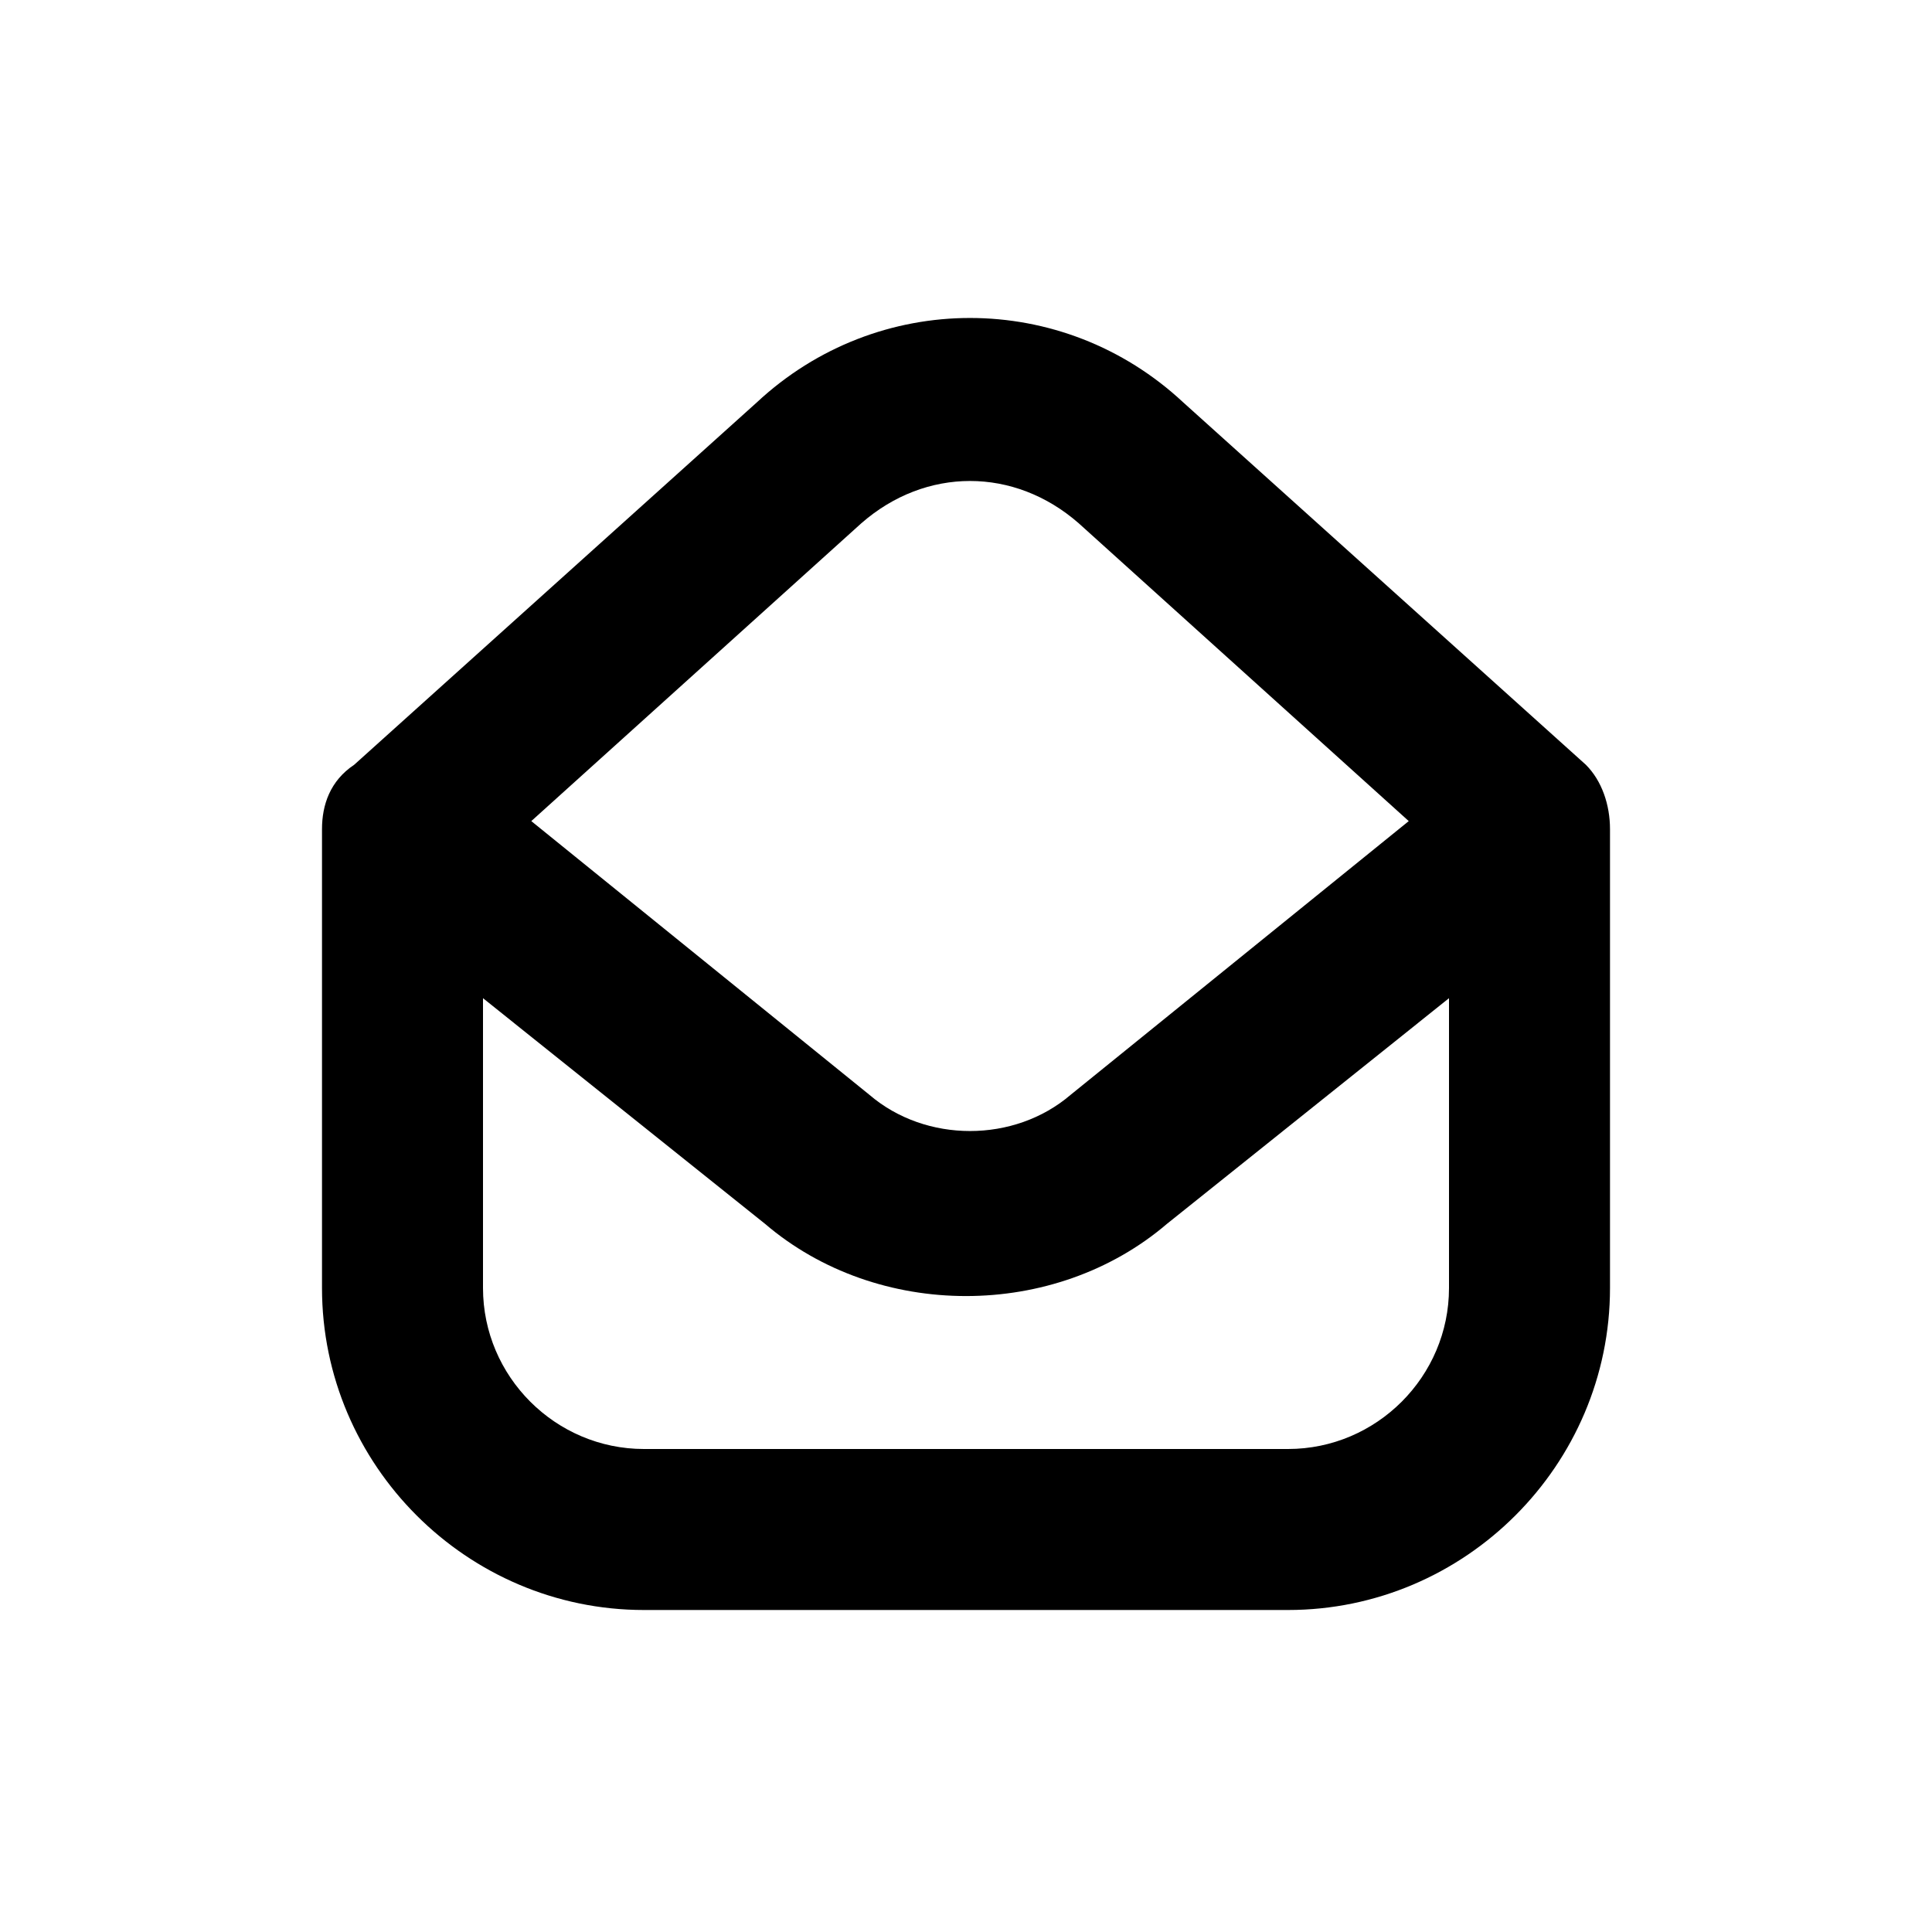 <?xml version="1.0" encoding="utf-8"?>
<!-- Generator: Adobe Illustrator 20.1.0, SVG Export Plug-In . SVG Version: 6.00 Build 0)  -->
<!DOCTYPE svg PUBLIC "-//W3C//DTD SVG 1.1//EN" "http://www.w3.org/Graphics/SVG/1.1/DTD/svg11.dtd">
<svg version="1.1" id="Layer_1" xmlns="http://www.w3.org/2000/svg" xmlns:xlink="http://www.w3.org/1999/xlink" x="0px" y="0px"
	 viewBox="0 0 24 24" style="enable-background:new 0 0 24 24;" xml:space="preserve">
<path d="M19.7,9.5l-5-4.5c-1.5-1.4-3.8-1.4-5.3,0l-5,4.5C4.1,9.7,4,10,4,10.3V16c0,2.2,1.8,4,4,4h8c2.2,0,4-1.8,4-4v-5.7
	C20,10,19.9,9.7,19.7,9.5z M10.7,6.5c0.8-0.7,1.9-0.7,2.7,0l4.1,3.7l-4.2,3.4c-0.7,0.6-1.8,0.6-2.5,0l-4.2-3.4L10.7,6.5z M16,18H8
	c-1.1,0-2-0.9-2-2v-3.6l3.5,2.8c0.7,0.6,1.6,0.9,2.5,0.9c0.9,0,1.8-0.3,2.5-0.9l3.5-2.8V16C18,17.1,17.1,18,16,18z"/>
</svg>
